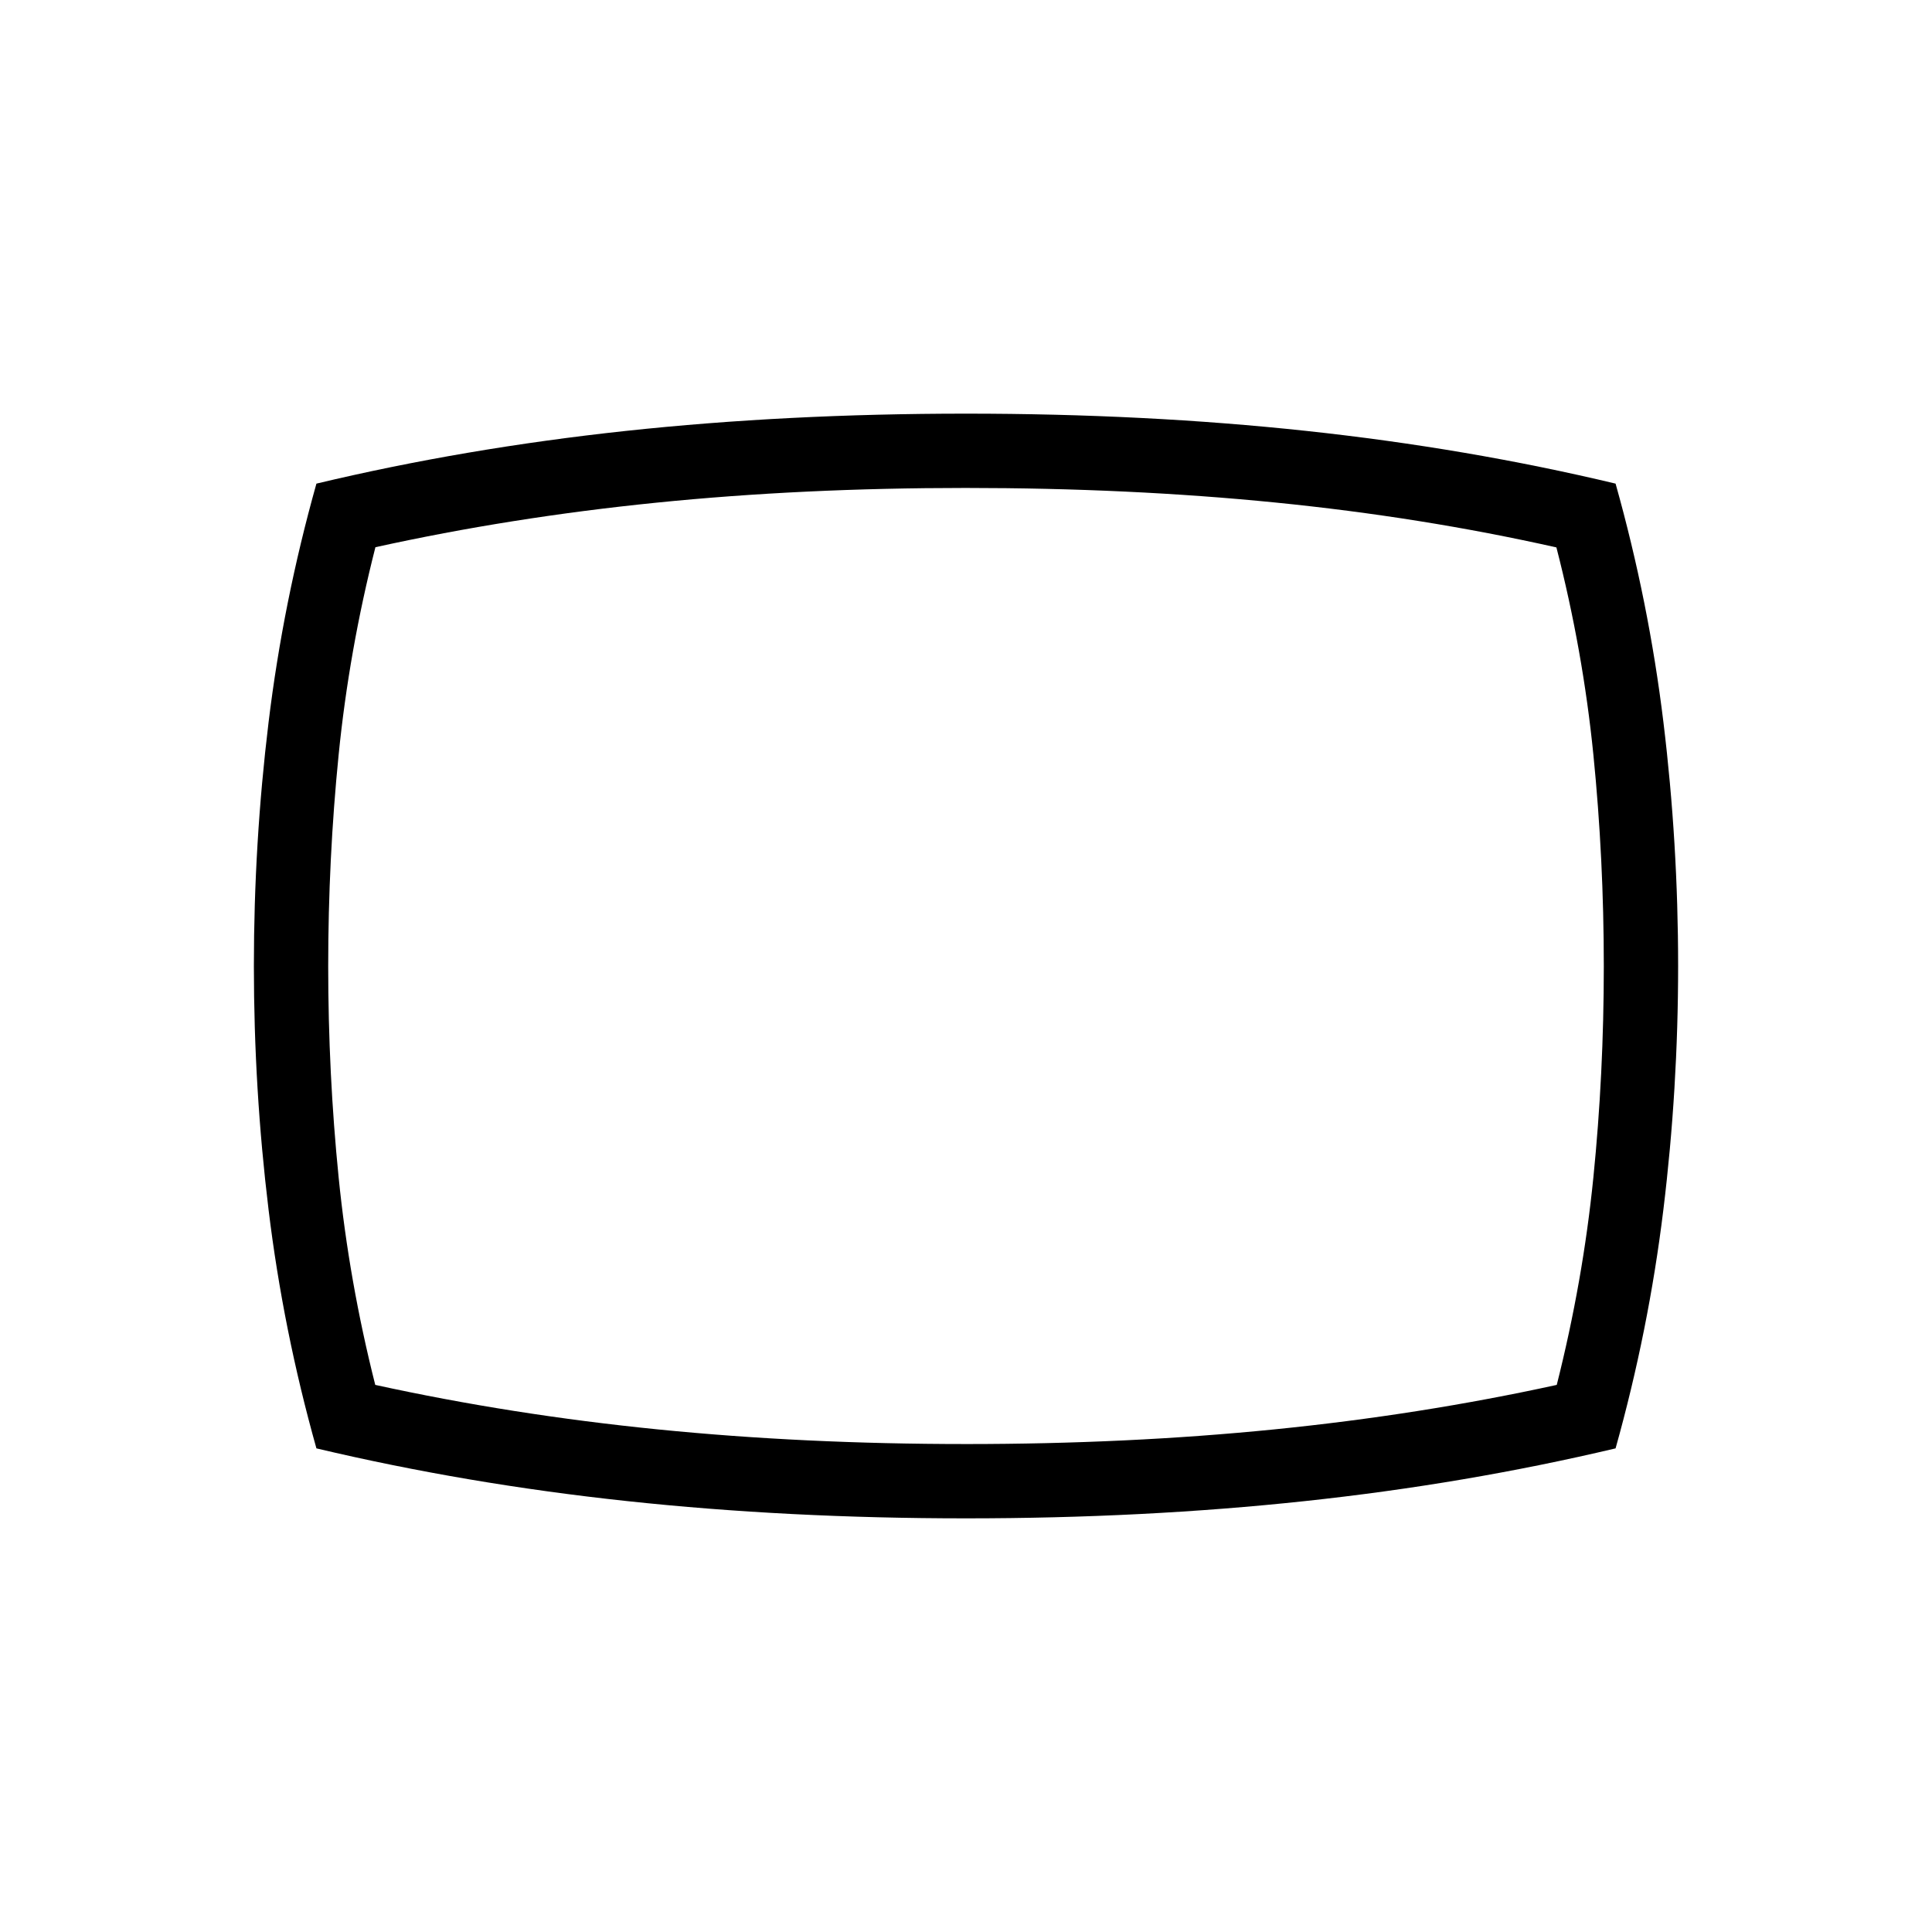 <svg xmlns="http://www.w3.org/2000/svg" height="24" viewBox="0 -960 960 960" width="24"><path d="M480-205.54q-88.35 0-168.27-8.56-79.92-8.55-154.5-26.21-16.51-58.7-23.79-118.66-7.29-59.96-7.29-121.01 0-61.06 7.29-121.03 7.28-59.97 23.79-118.68 73.73-17.58 153.67-26.18 79.95-8.59 169.16-8.59t169.15 8.59q79.94 8.6 153.56 26.18 16.51 58.7 23.79 118.66 7.29 59.96 7.29 121.01 0 61.06-7.33 121.12-7.33 60.05-23.75 118.59-74.58 17.66-154.5 26.21-79.92 8.56-168.27 8.56ZM480-480Zm0 237.54q80.49 0 153.07-7.27t140.47-22.12q13-51.5 18.19-103.02 5.19-51.51 5.19-105.01 0-53.5-5.19-105.2-5.19-51.69-18.36-102.91-66.99-15.05-139.56-22.3-72.58-7.25-154.05-7.25-81.26 0-153.64 7.32-72.39 7.32-139.58 22.13-13.08 51.32-18.27 103.1-5.19 51.79-5.19 105.08t5.19 104.99q5.19 51.69 18.19 103.07 67.89 14.85 140.47 22.12 72.58 7.27 153.07 7.27Z"/></svg>
